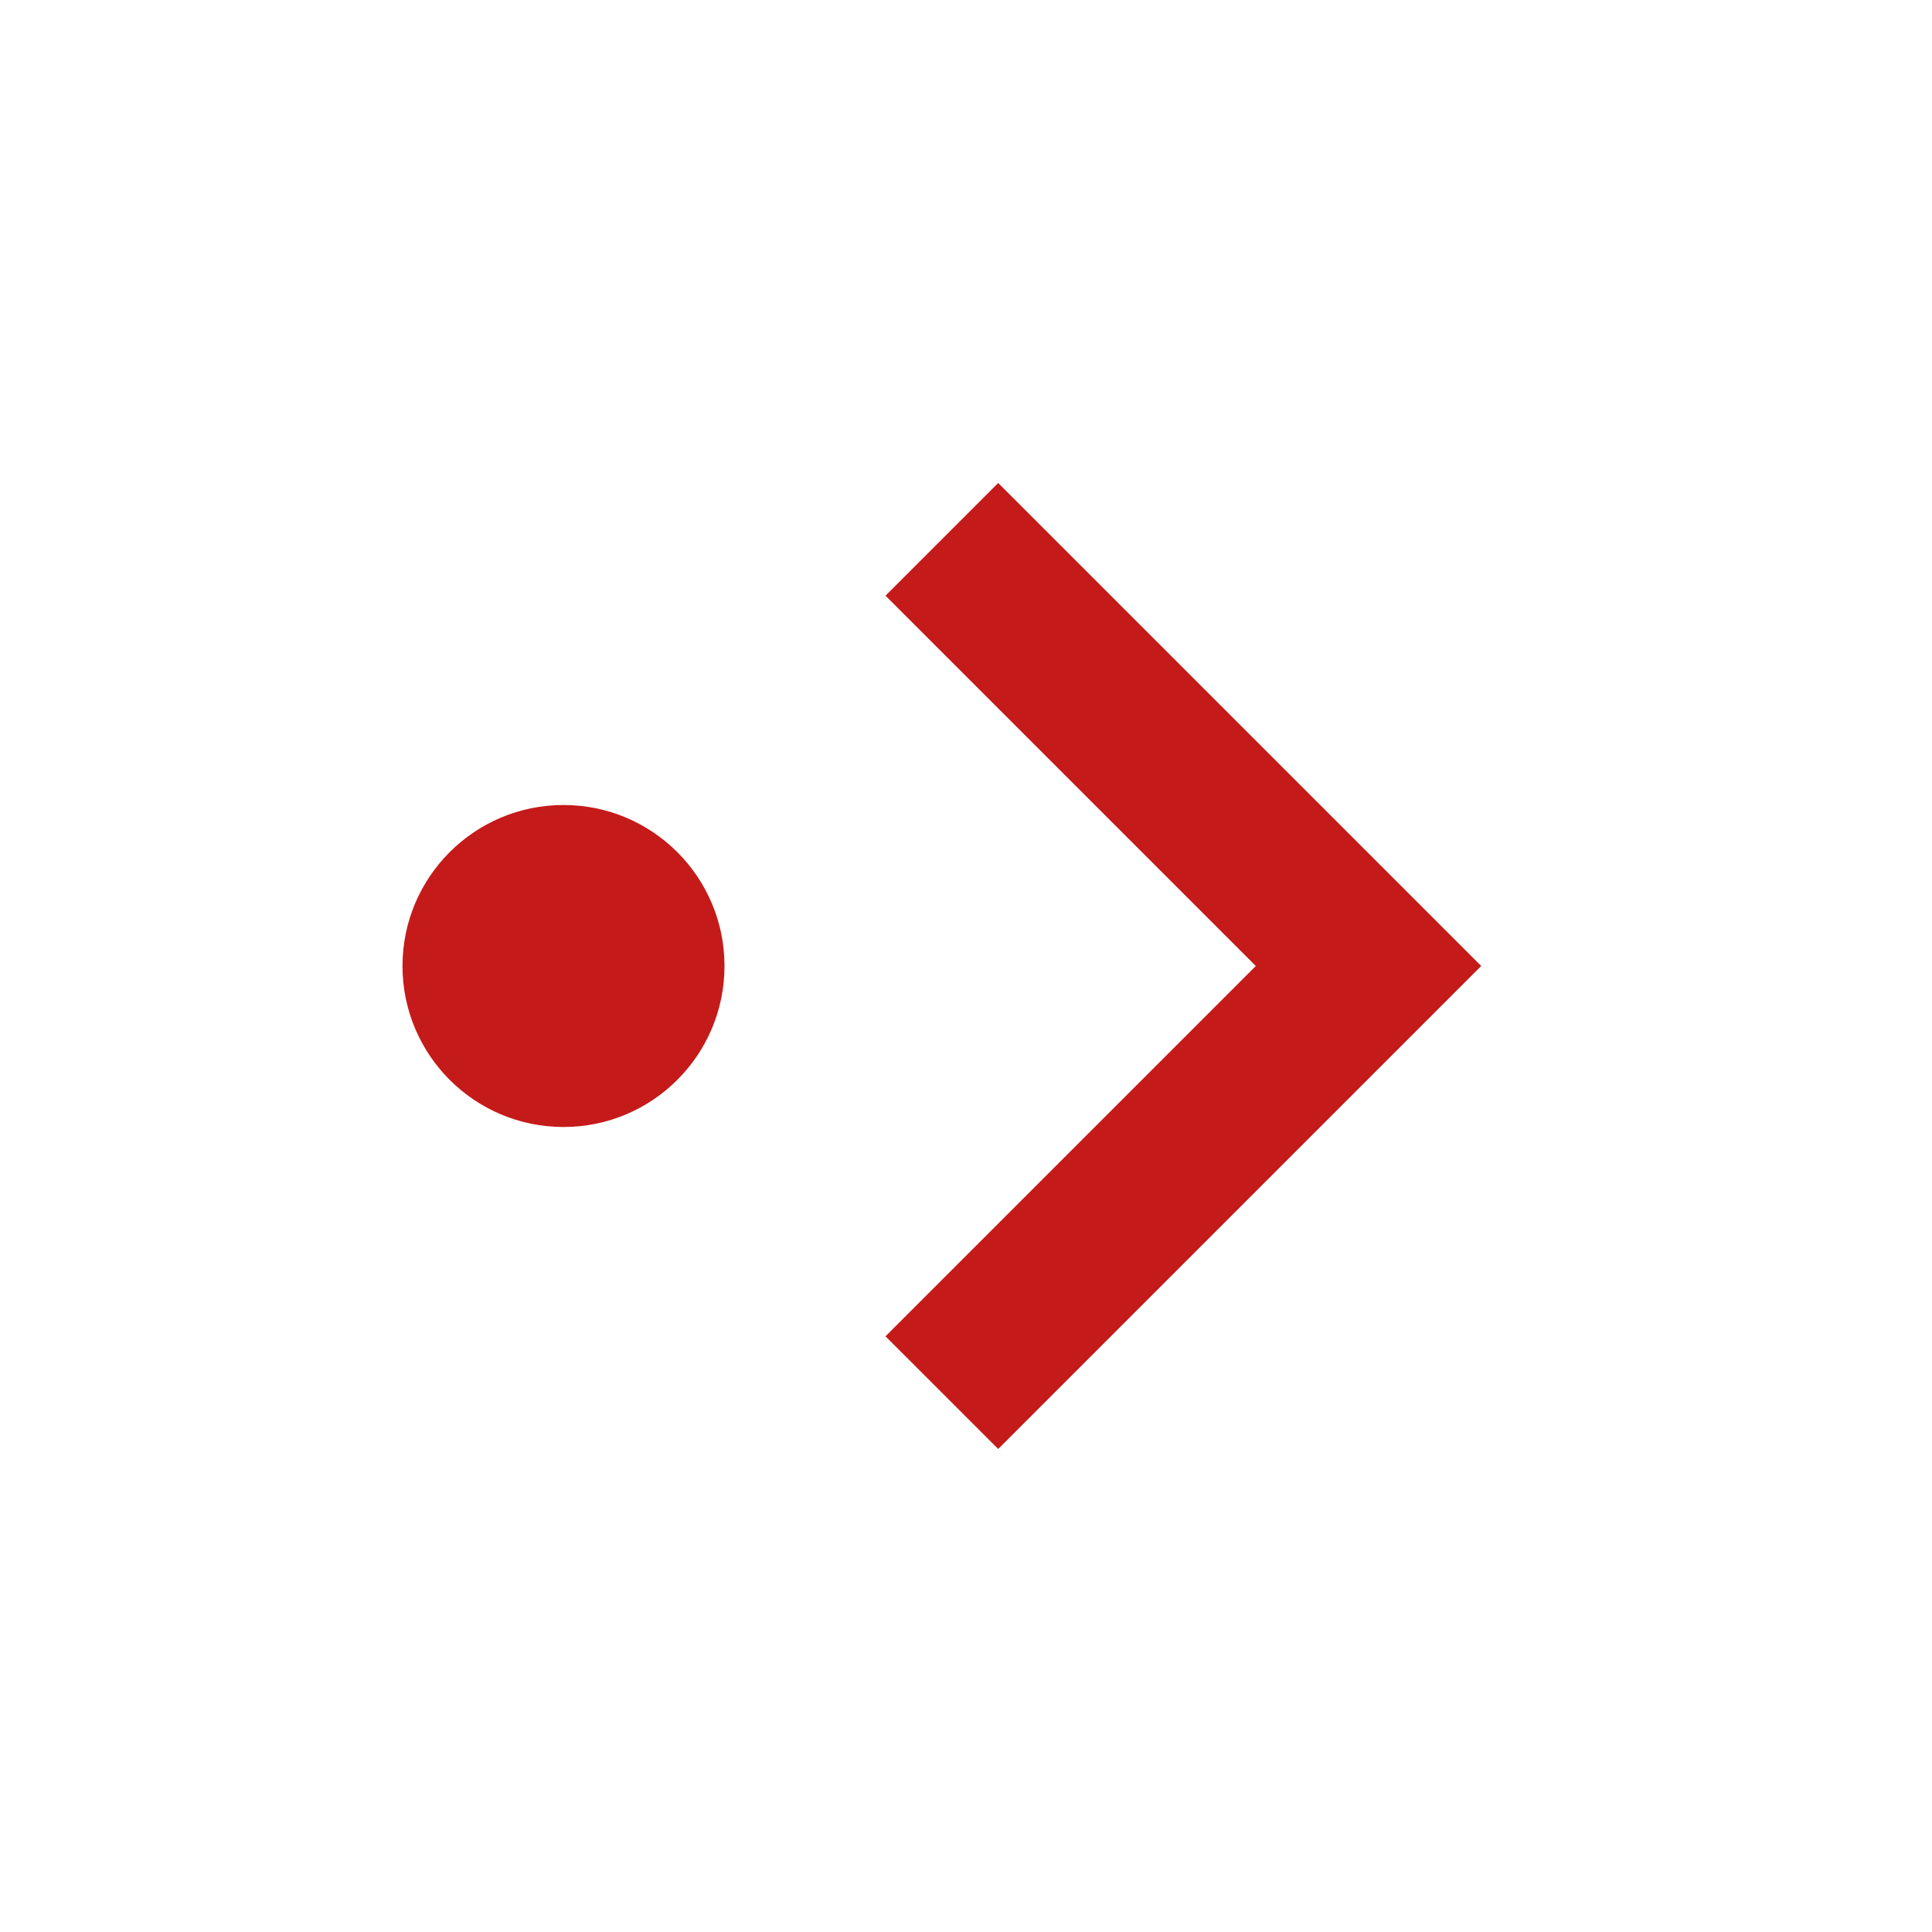 <svg width="24" height="24" viewBox="0 0 24 24" fill="none" xmlns="http://www.w3.org/2000/svg">
<path fill-rule="evenodd" clip-rule="evenodd" d="M11 7.4L12.4 6L18.4 12L12.4 18L11 16.6L15.6 12L11 7.4Z" fill="#C51A1A"/>
<circle cx="7" cy="12" r="2" fill="#C51A1A"/>
</svg>

